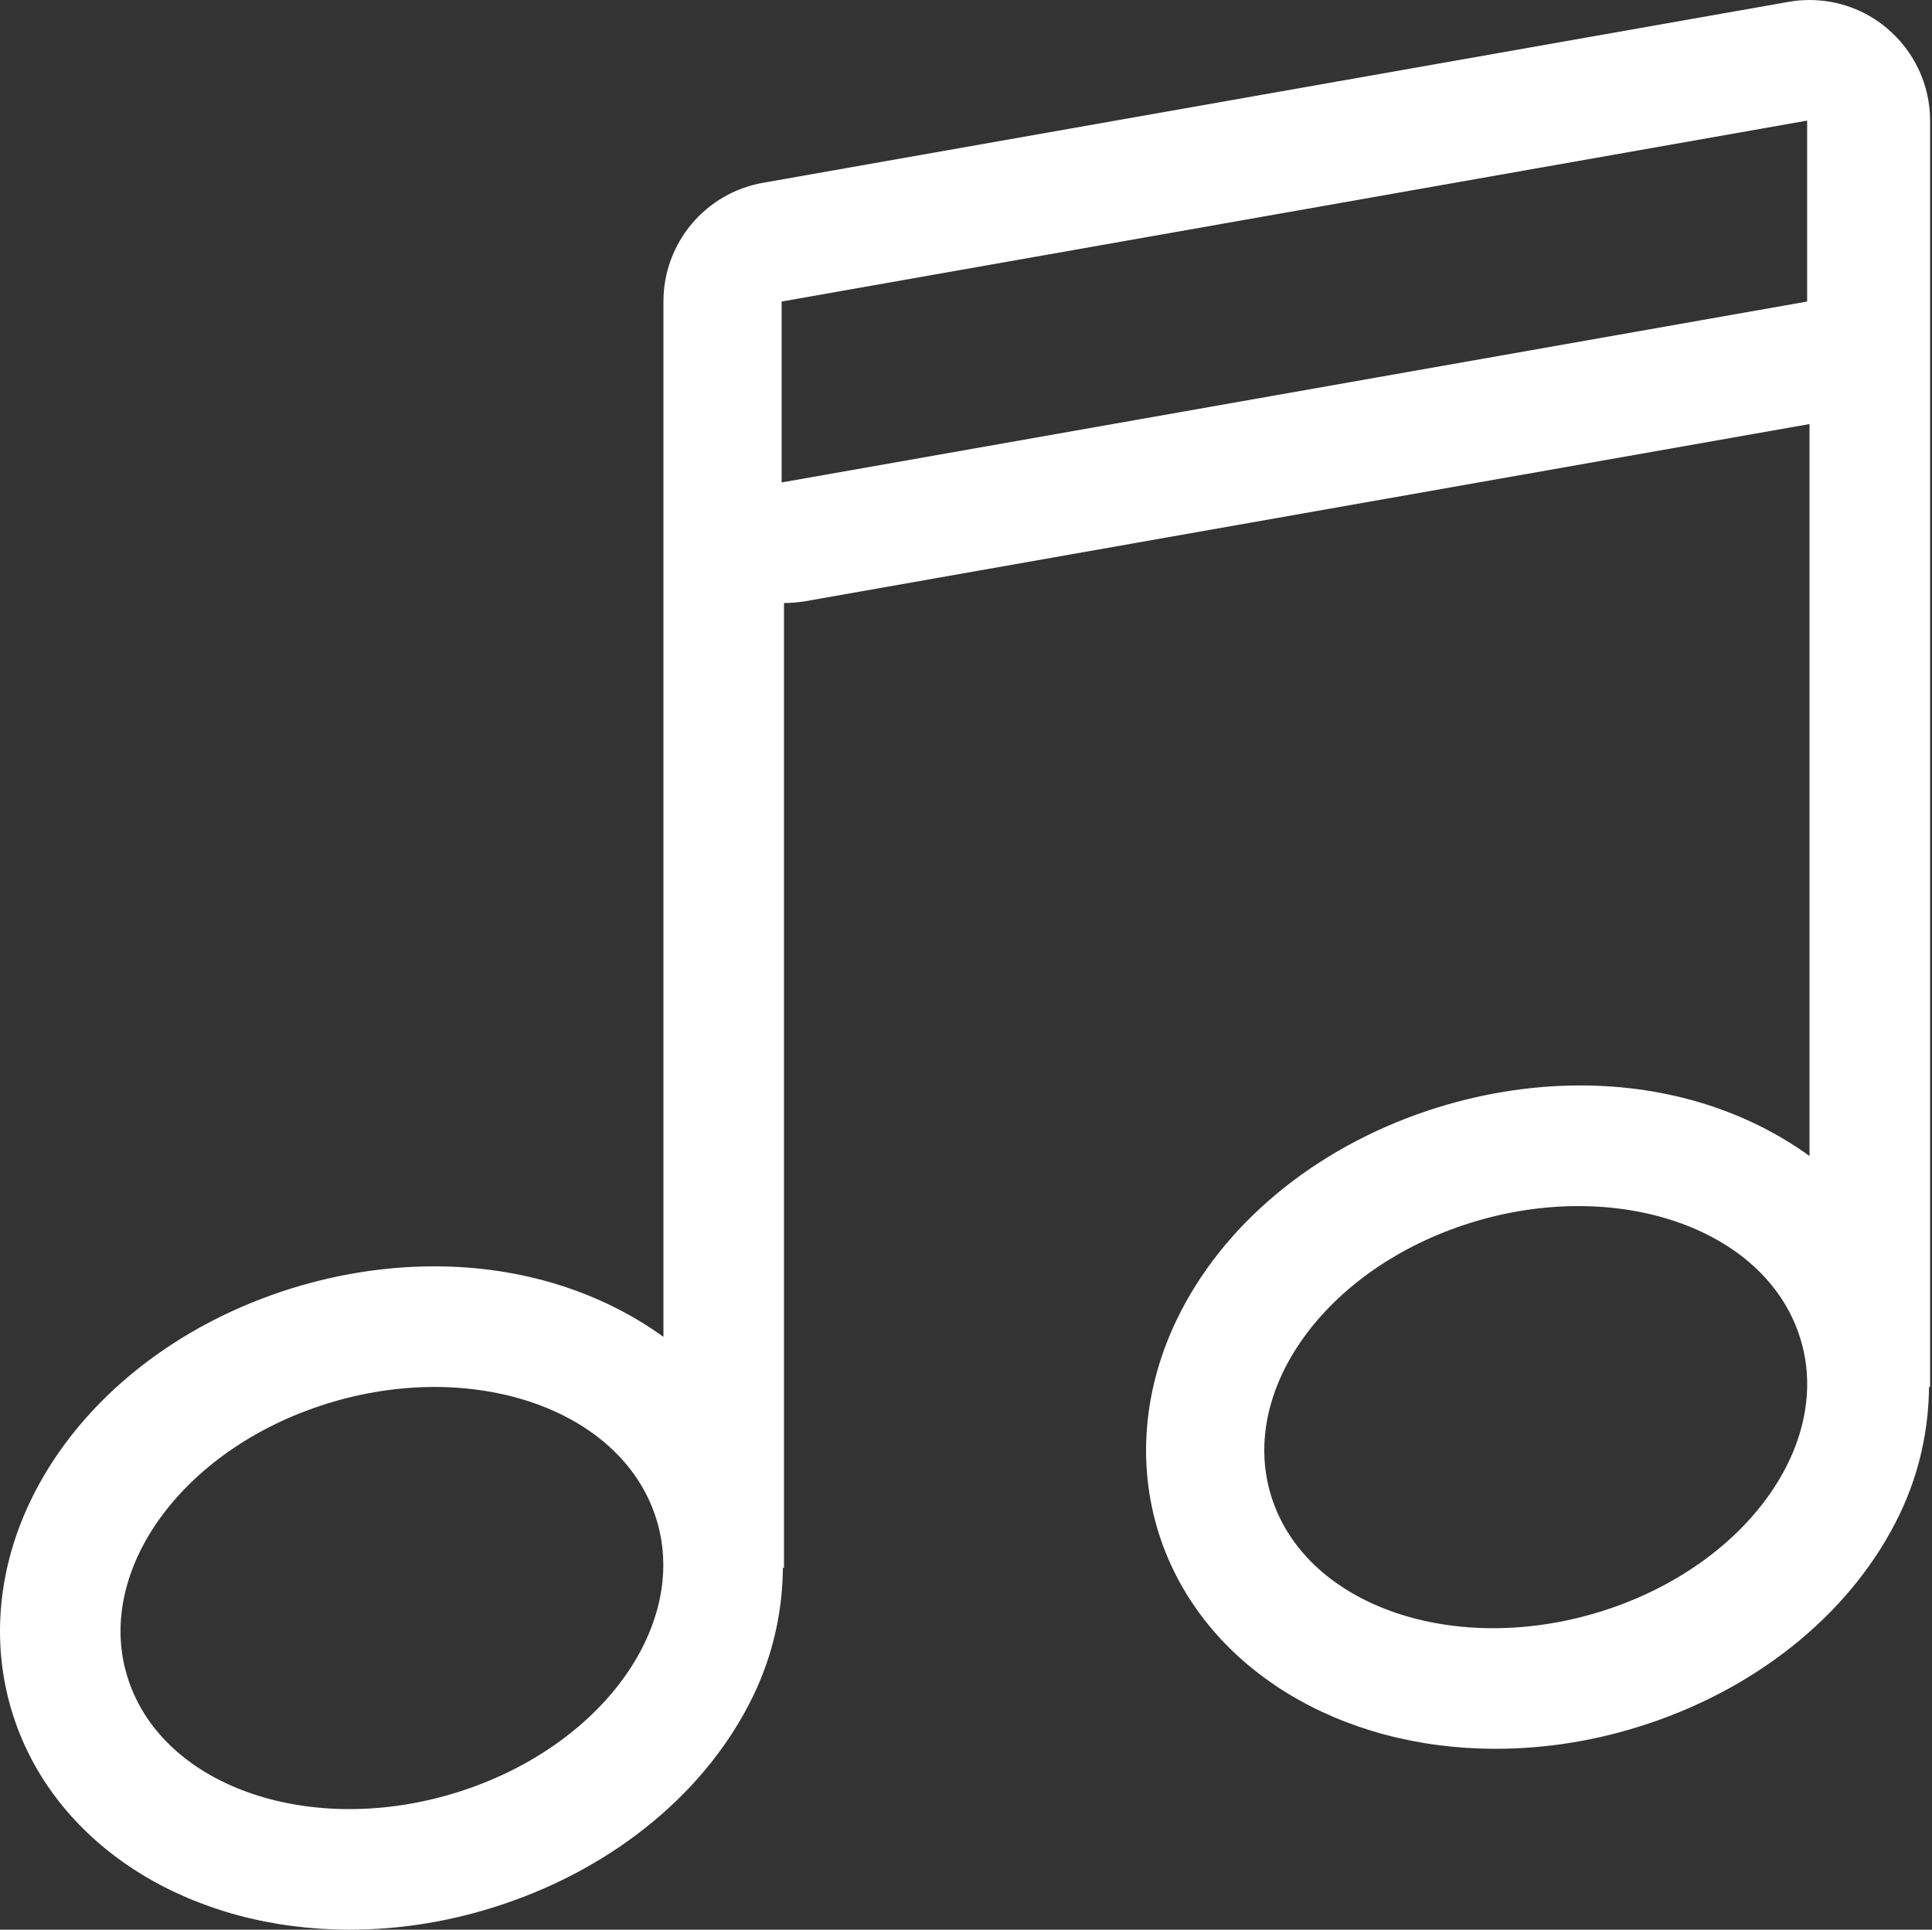 <?xml version="1.0" standalone="no"?><!DOCTYPE svg PUBLIC "-//W3C//DTD SVG 1.1//EN" "http://www.w3.org/Graphics/SVG/1.1/DTD/svg11.dtd"><svg t="1529379153911" class="icon" style="" viewBox="0 0 1025 1024" version="1.1" xmlns="http://www.w3.org/2000/svg" p-id="2762" xmlns:xlink="http://www.w3.org/1999/xlink" width="64.062" height="64"><rect x="0" y="0" width="1025" height="1024" fill="#333333" stroke="none"/><defs><style type="text/css"></style></defs><path d="M1001.163 15.012c-11.612-9.769-26.173-15.012-41.123-15.012-3.686 0-7.414 0.328-11.141 0.983l-544.061 96.008c-30.597 5.386-52.858 31.928-52.858 63.016l0 549.426c-32.481-23.552-74.628-37.437-121.403-37.437-27.197 0-54.394 4.506-80.935 13.312-60.742 20.254-109.443 60.865-133.629 111.491-18.677 39.136-21.094 81.693-6.84 119.867 24.35 65.207 93.53 107.334 176.247 107.334 27.197 0 54.394-4.444 80.894-13.312 60.702-20.193 109.402-60.804 133.588-111.368 10.404-21.831 15.257-44.666 15.462-67.337l0.573 0 0-511.99c3.686 0 7.434-0.328 11.141-0.922l532.94-94.042 0 388.416c-32.501-23.552-74.628-37.437-121.444-37.437-27.197 0-54.435 4.506-80.935 13.312-60.742 20.254-109.443 60.865-133.568 111.491-18.698 39.136-21.114 81.693-6.881 119.867 24.391 65.207 93.51 107.334 176.247 107.334 27.197 0 54.435-4.444 80.935-13.312 60.661-20.193 109.381-60.804 133.568-111.368 10.424-21.831 15.257-44.666 15.483-67.316l0.573 0 0-671.997c0-18.882-8.376-36.863-22.876-48.987zM246.04 949.987c-76.676 25.559-155.932 0.573-176.923-55.684-21.053-56.319 24.023-122.693 100.678-148.252 76.676-25.559 155.932-0.635 176.923 55.684 21.094 56.278-24.002 122.693-100.678 148.252zM852.912 853.999c-76.737 25.559-155.993 0.573-176.985-55.684-21.053-56.319 24.064-122.693 100.678-148.252 76.737-25.559 155.993-0.635 176.985 55.684 21.094 56.278-23.961 122.693-100.678 148.252zM958.75 160.007l-544.061 96.008 0-96.008 544.061-96.008 0 96.008z" p-id="2763" fill="#ffffff"></path></svg>